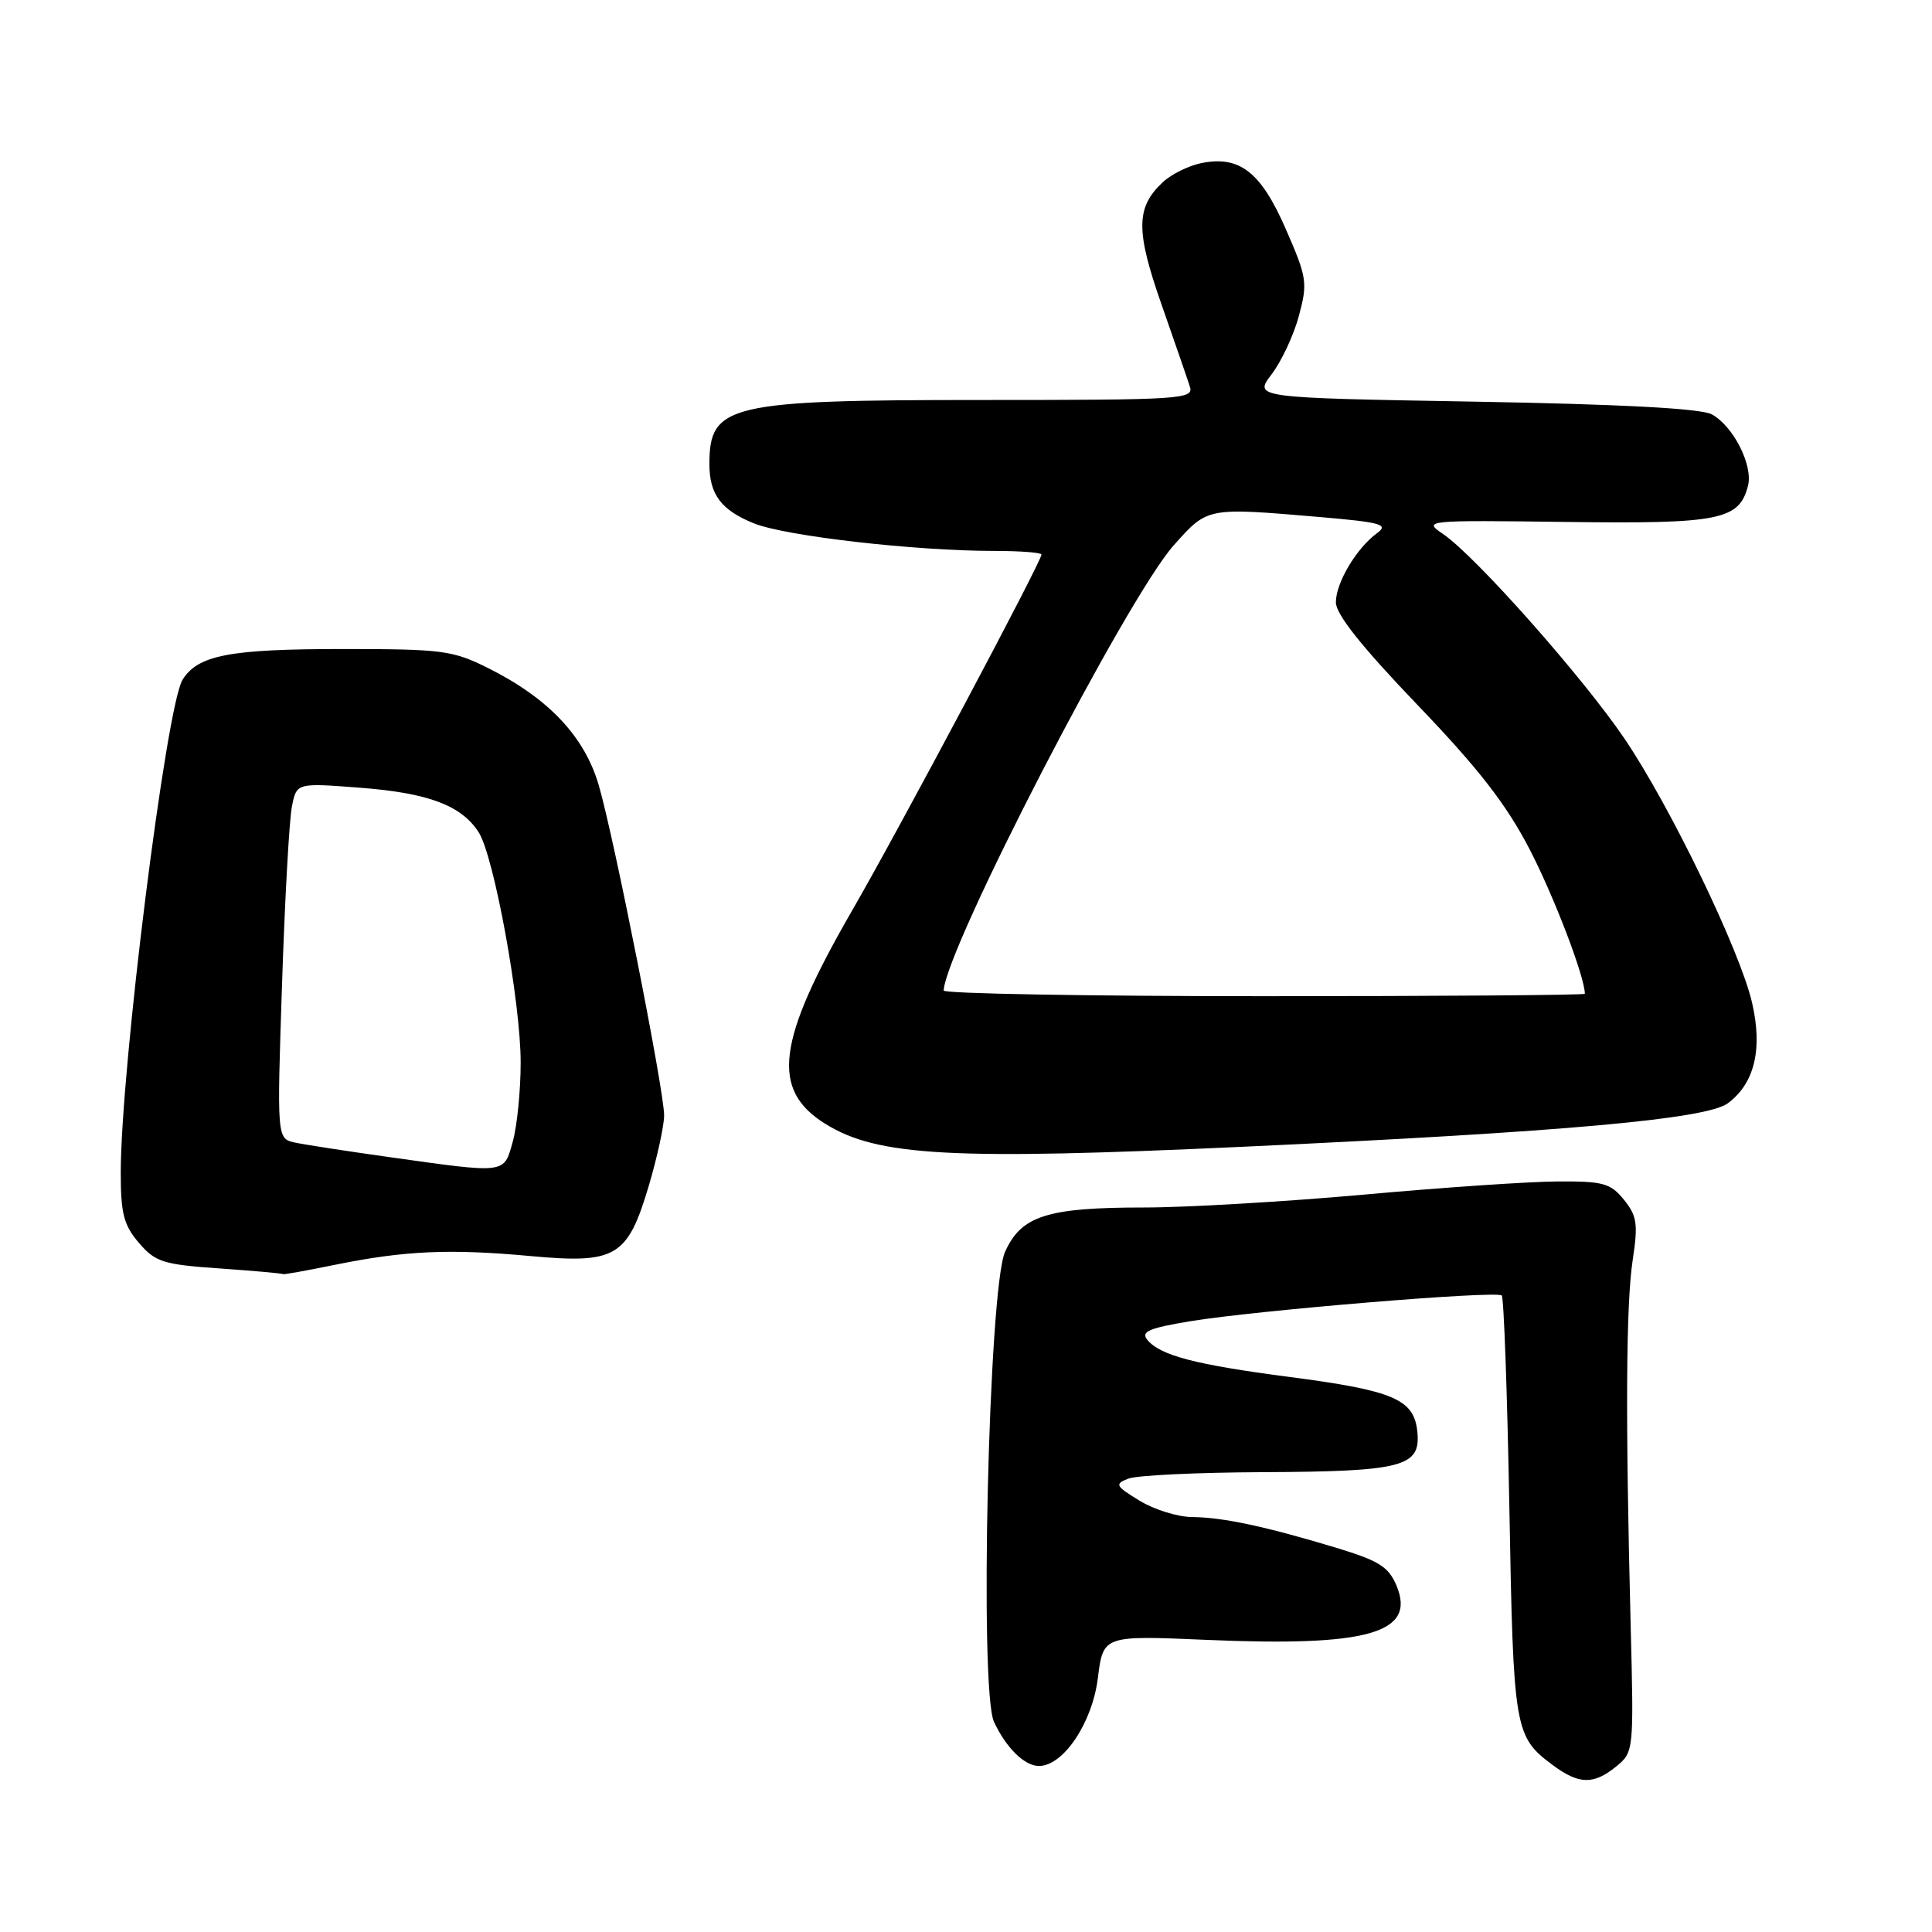 <?xml version="1.0" encoding="UTF-8" standalone="no"?>
<!DOCTYPE svg PUBLIC "-//W3C//DTD SVG 1.1//EN" "http://www.w3.org/Graphics/SVG/1.1/DTD/svg11.dtd" >
<svg xmlns="http://www.w3.org/2000/svg" xmlns:xlink="http://www.w3.org/1999/xlink" version="1.1" viewBox="0 0 256 256">
 <g >
 <path fill="currentColor"
d=" M 214.14 234.08 C 216.48 232.17 216.50 232.04 216.07 215.33 C 215.37 187.83 215.45 172.84 216.34 166.97 C 217.07 162.17 216.91 161.11 215.18 158.97 C 213.39 156.77 212.43 156.51 206.34 156.55 C 202.58 156.57 191.02 157.36 180.65 158.30 C 170.29 159.23 157.19 160.00 151.55 160.00 C 138.74 160.00 135.31 161.10 133.17 165.89 C 131.00 170.76 129.75 223.96 131.71 228.16 C 133.33 231.62 135.76 234.00 137.67 234.00 C 140.90 234.00 144.73 228.29 145.47 222.37 C 146.18 216.70 146.18 216.70 159.84 217.29 C 181.25 218.22 187.65 216.40 185.06 210.14 C 184.01 207.62 182.75 206.82 177.16 205.12 C 167.74 202.27 162.04 201.05 158.00 201.02 C 156.07 201.01 152.93 200.03 151.00 198.85 C 147.80 196.90 147.67 196.64 149.50 195.93 C 150.60 195.49 158.56 195.11 167.18 195.07 C 185.84 194.99 188.26 194.36 187.81 189.76 C 187.39 185.40 184.72 184.26 170.77 182.44 C 158.42 180.83 153.75 179.61 152.04 177.55 C 151.13 176.45 152.19 175.99 157.71 175.07 C 166.46 173.63 198.32 170.99 198.99 171.66 C 199.27 171.94 199.72 184.61 200.00 199.83 C 200.53 229.28 200.67 230.09 205.73 233.87 C 209.21 236.46 211.15 236.51 214.14 234.08 Z  M 44.50 167.57 C 53.63 165.72 59.57 165.45 70.25 166.43 C 81.63 167.48 83.15 166.58 85.96 157.15 C 87.08 153.37 88.00 149.16 88.00 147.79 C 88.00 144.51 81.43 111.30 79.36 104.12 C 77.48 97.60 72.69 92.52 64.65 88.51 C 59.98 86.18 58.57 86.00 45.45 86.00 C 30.42 86.00 26.23 86.80 24.19 90.07 C 22.03 93.53 16.00 141.61 16.00 155.42 C 16.00 160.81 16.40 162.35 18.41 164.69 C 20.59 167.23 21.61 167.56 29.16 168.08 C 33.75 168.40 37.50 168.74 37.50 168.83 C 37.50 168.92 40.65 168.36 44.50 167.57 Z  M 164.74 151.95 C 207.26 149.98 226.14 148.29 228.96 146.18 C 232.49 143.55 233.58 139.02 232.16 132.87 C 230.57 125.99 221.39 106.97 215.30 97.94 C 209.80 89.80 195.50 73.66 191.20 70.75 C 188.54 68.95 188.81 68.92 207.50 69.16 C 227.87 69.43 230.46 68.91 231.62 64.36 C 232.31 61.65 229.65 56.42 226.81 54.90 C 225.36 54.12 214.78 53.56 195.37 53.22 C 166.12 52.71 166.12 52.71 168.50 49.59 C 169.81 47.87 171.44 44.38 172.12 41.82 C 173.29 37.46 173.18 36.77 170.37 30.34 C 167.06 22.77 164.27 20.60 159.19 21.61 C 157.51 21.95 155.21 23.08 154.08 24.14 C 150.50 27.48 150.47 30.55 153.92 40.38 C 155.67 45.40 157.37 50.29 157.67 51.25 C 158.20 52.89 156.45 53.00 130.27 53.00 C 96.50 53.00 94.00 53.59 94.00 61.50 C 94.00 65.53 95.57 67.61 99.93 69.36 C 104.14 71.04 121.23 73.00 131.75 73.00 C 135.19 73.00 138.00 73.22 138.00 73.48 C 138.00 74.41 119.15 109.85 112.91 120.65 C 102.89 138.02 102.09 144.42 109.40 148.94 C 116.30 153.20 126.06 153.74 164.74 151.95 Z  M 51.50 153.31 C 46.00 152.54 40.42 151.68 39.10 151.40 C 36.69 150.88 36.69 150.88 37.37 130.44 C 37.74 119.20 38.33 108.59 38.68 106.87 C 39.30 103.73 39.30 103.73 47.72 104.38 C 56.75 105.07 61.12 106.71 63.42 110.27 C 65.46 113.43 69.00 132.83 68.99 140.80 C 68.99 144.49 68.52 149.19 67.95 151.25 C 66.74 155.58 67.23 155.52 51.50 153.31 Z  M 125.04 131.25 C 125.33 125.64 149.33 79.21 155.53 72.25 C 160.05 67.19 159.85 67.23 174.89 68.51 C 183.04 69.21 184.04 69.50 182.47 70.64 C 179.74 72.64 177.01 77.21 177.01 79.81 C 177.00 81.38 180.42 85.68 187.79 93.37 C 195.95 101.88 199.59 106.57 202.70 112.57 C 205.92 118.79 210.00 129.47 210.00 131.68 C 210.00 131.86 190.88 132.00 167.50 132.00 C 144.12 132.00 125.02 131.66 125.04 131.25 Z "/>
</g>
</svg>